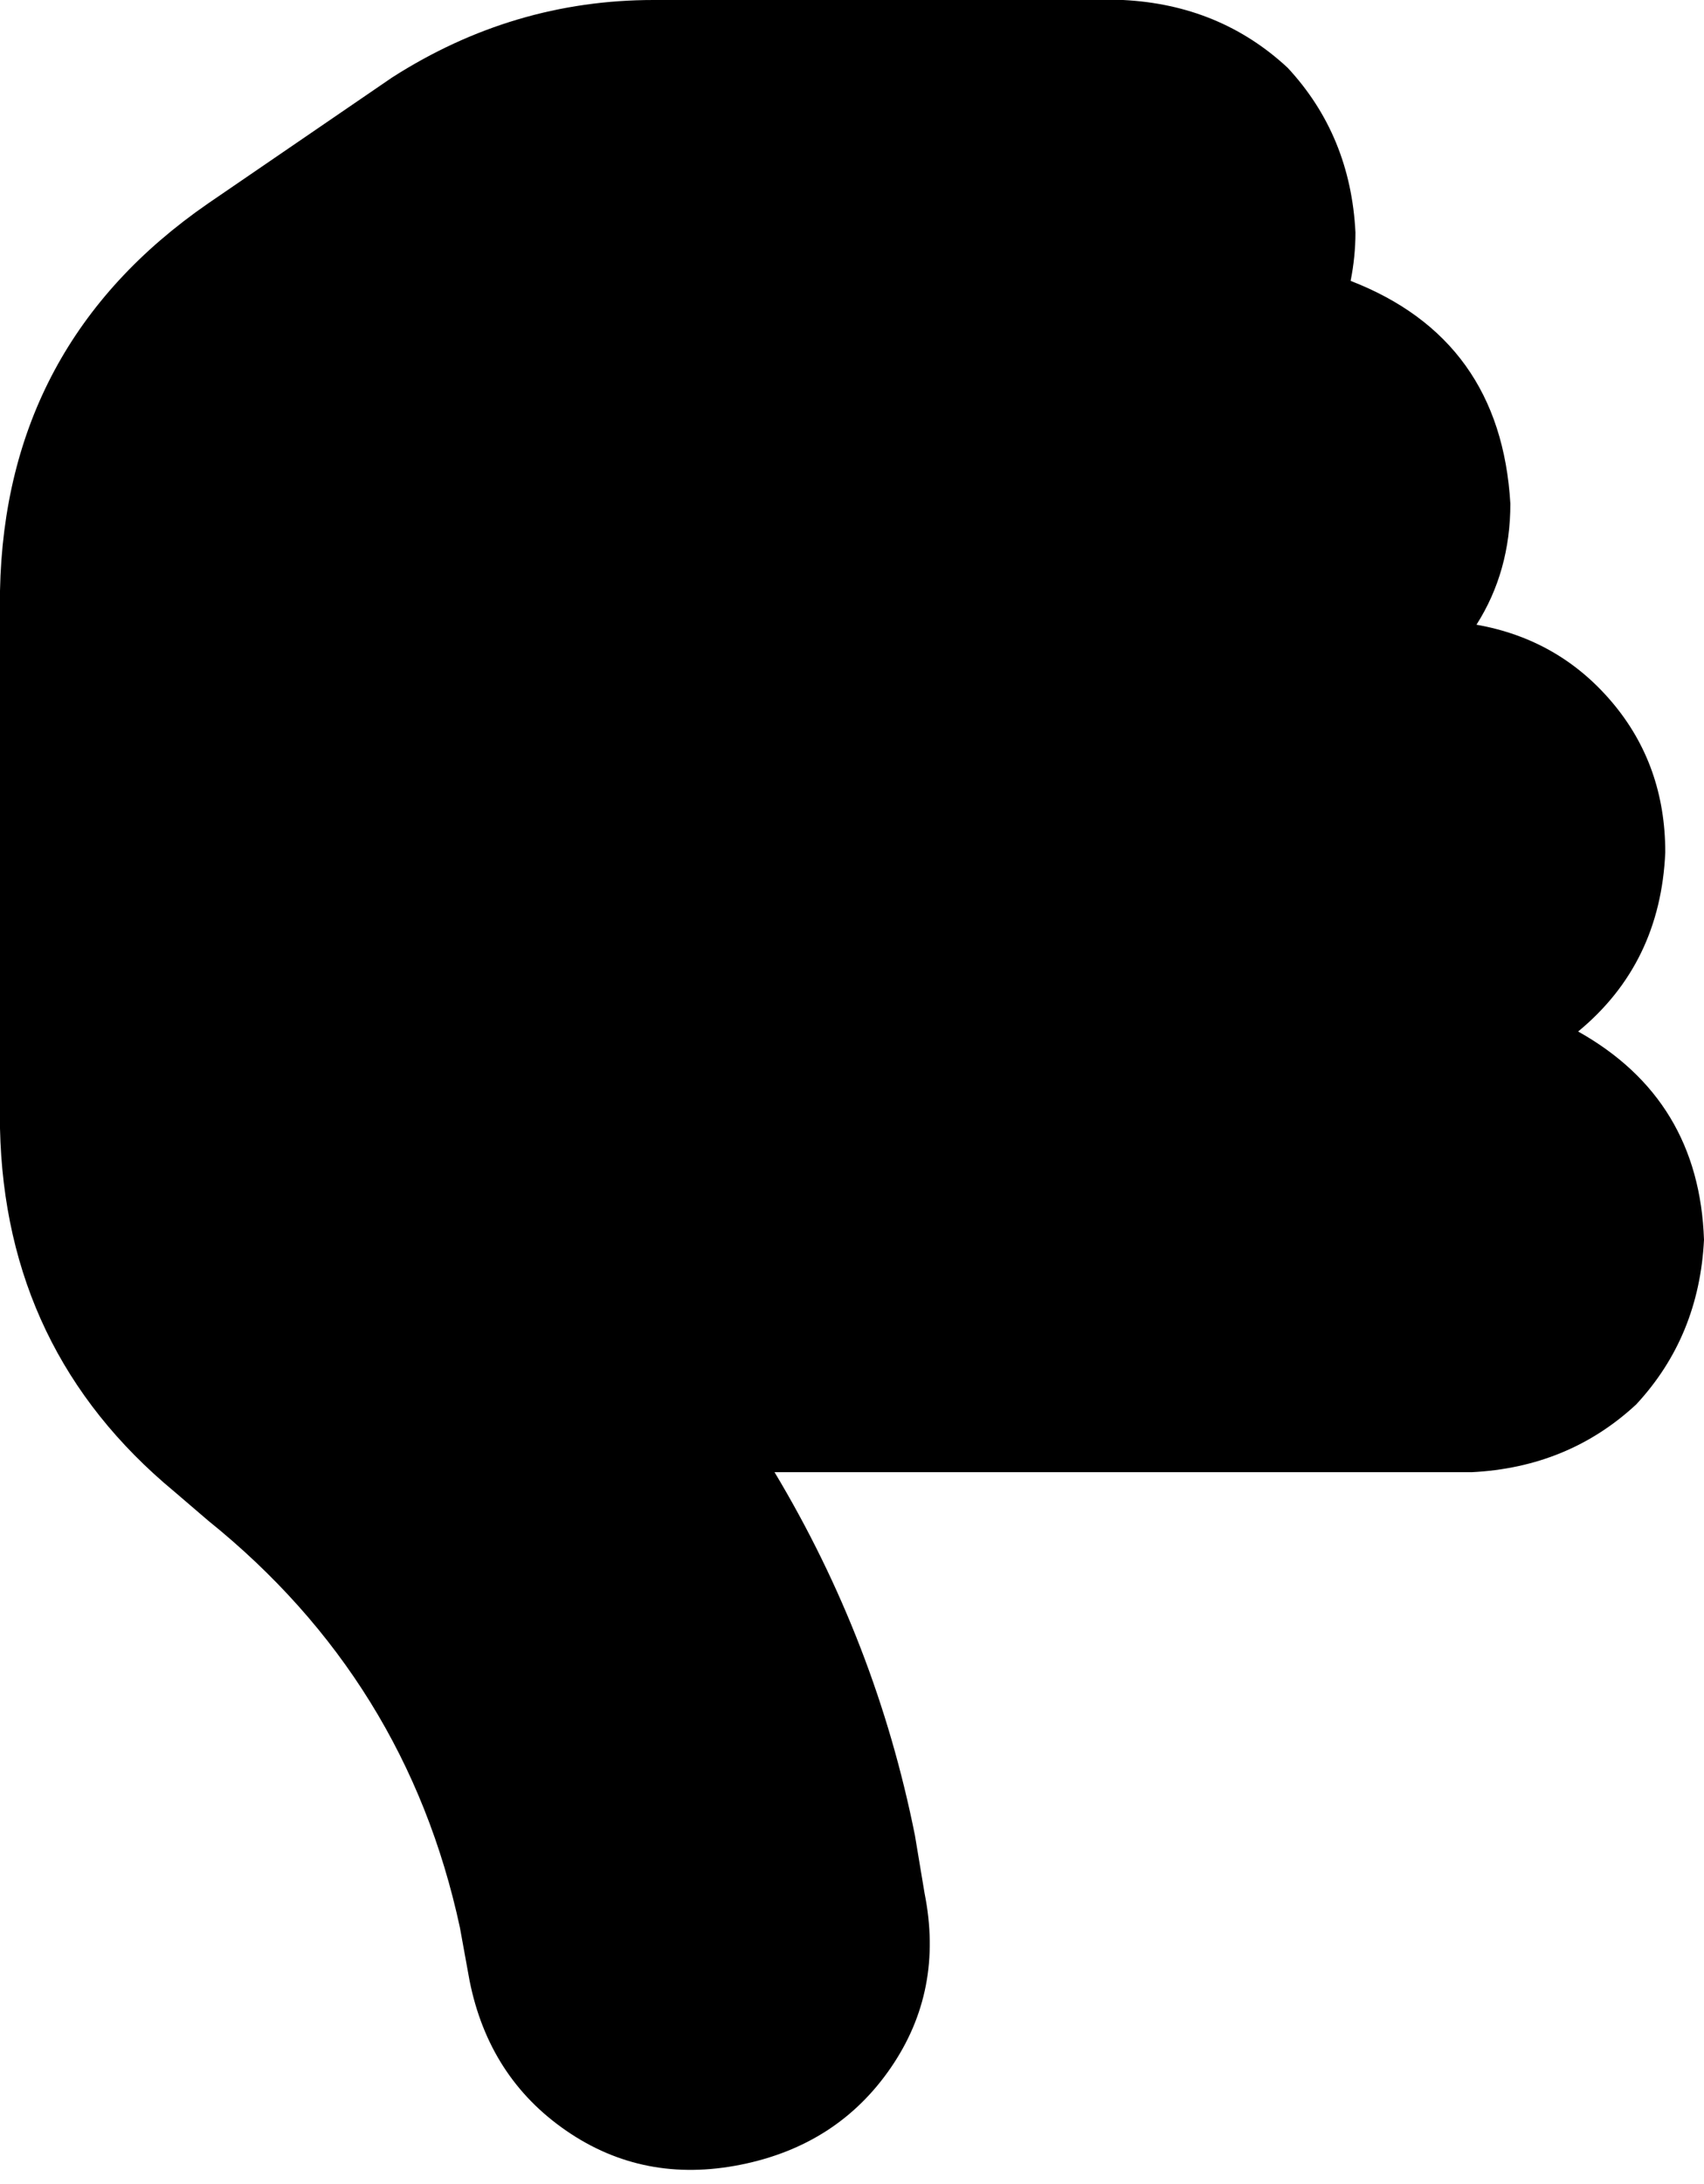 <svg xmlns="http://www.w3.org/2000/svg" viewBox="0 0 352 451">
    <path d="M 191 391 Q 195 411 184 427 L 184 427 Q 173 443 153 447 Q 133 451 117 440 Q 101 429 97 409 L 95 398 Q 84 347 43 314 L 36 308 Q 1 279 0 233 L 0 208 L 0 160 L 0 122 Q 1 71 43 42 L 81 16 Q 106 0 135 0 L 232 0 Q 252 1 266 14 Q 279 28 280 48 Q 280 53 279 58 Q 310 70 312 104 Q 312 118 305 129 Q 322 132 333 145 Q 344 158 344 176 Q 343 199 326 213 Q 351 227 352 256 Q 351 276 338 290 Q 324 303 304 304 L 160 304 Q 181 339 189 379 L 191 391 L 191 391 Z"/>
</svg>
